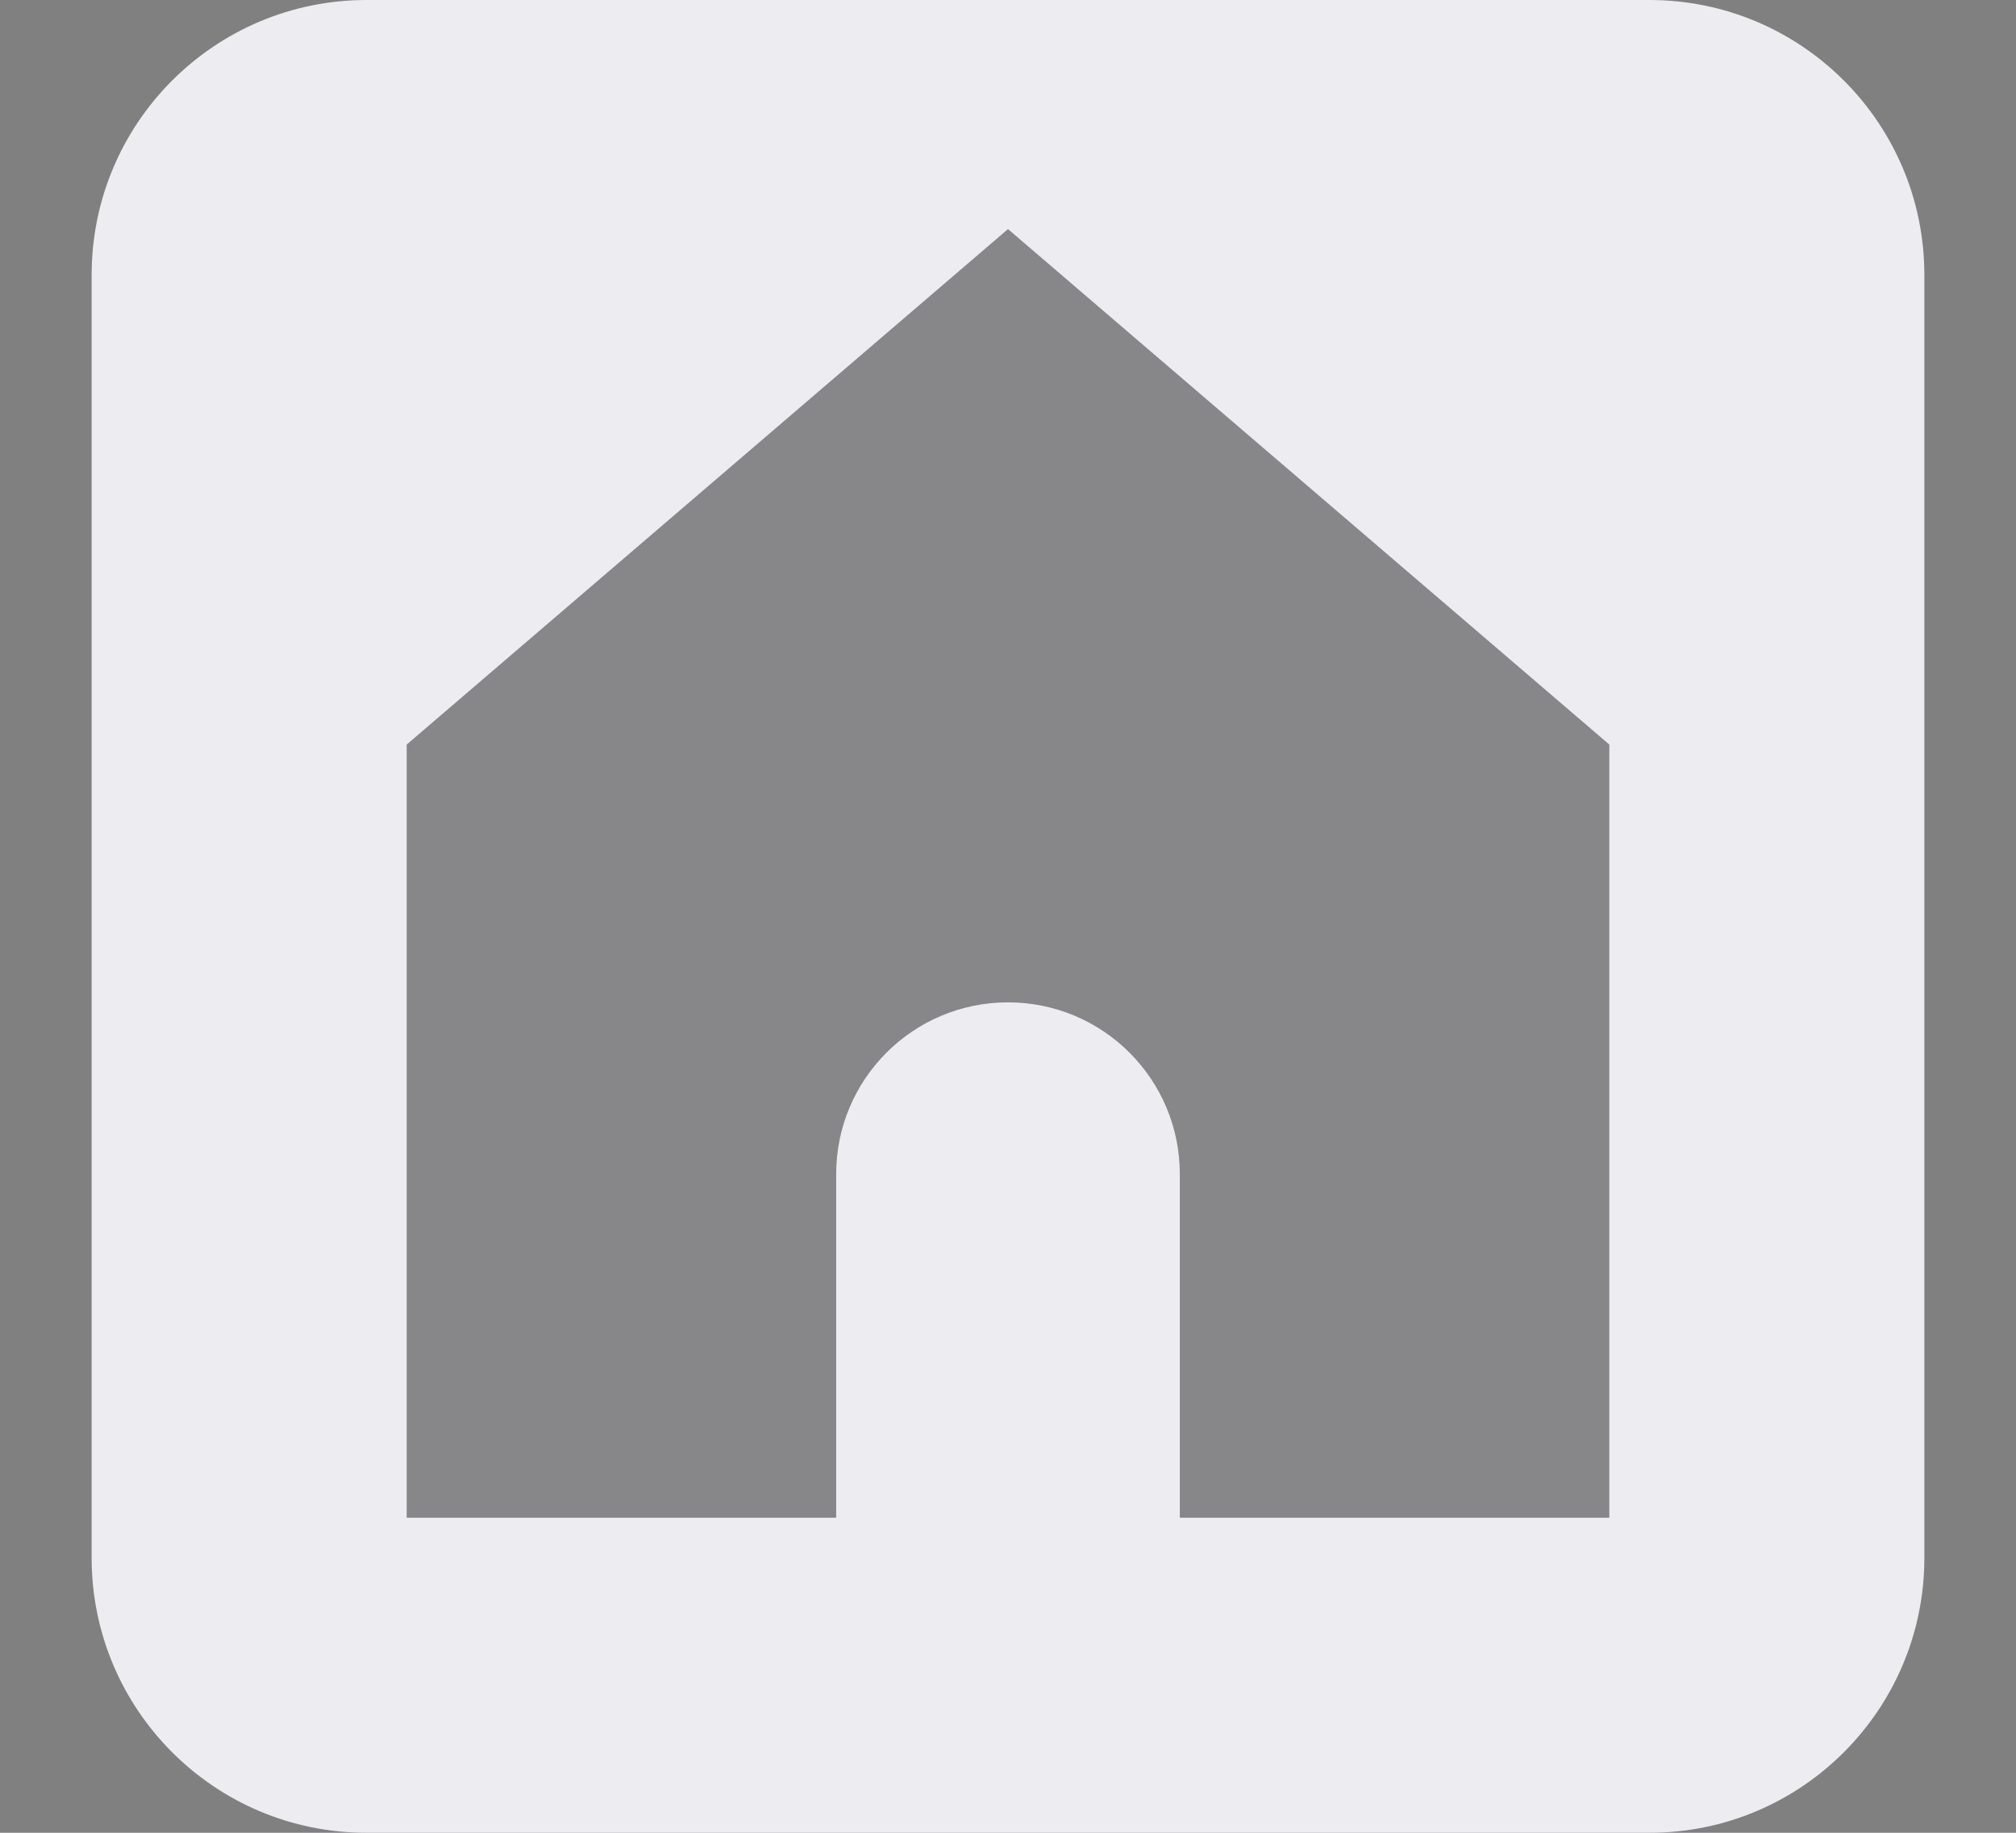 <svg width="22" height="20" viewBox="0 0 22 20" fill="none" xmlns="http://www.w3.org/2000/svg">
<rect x="0" y="0" width="22" height="20" fill="#808080" stroke="none"/>
<path d="M1 3C1 1.343 2.343 0 4 0H18C19.657 0 21 1.343 21 3V17C21 18.657 19.657 20 18 20H4C2.343 20 1 18.657 1 17V3Z" fill="#ECECF1"/>
<g clip-path="url(#clip0_1603_6325)">
<path d="M4.438 8.125V16.562H9.125V12.812C9.125 11.777 9.964 10.938 11 10.938C12.036 10.938 12.875 11.777 12.875 12.812V16.562H17.562V8.125L11 2.5L4.438 8.125Z" fill="#222222" fill-opacity="0.5"/>
</g>
<defs>
<clipPath id="clip0_1603_6325">
<rect width="15" height="15" fill="white" transform="translate(3.5 2.5)"/>
</clipPath>
</defs>
</svg>
